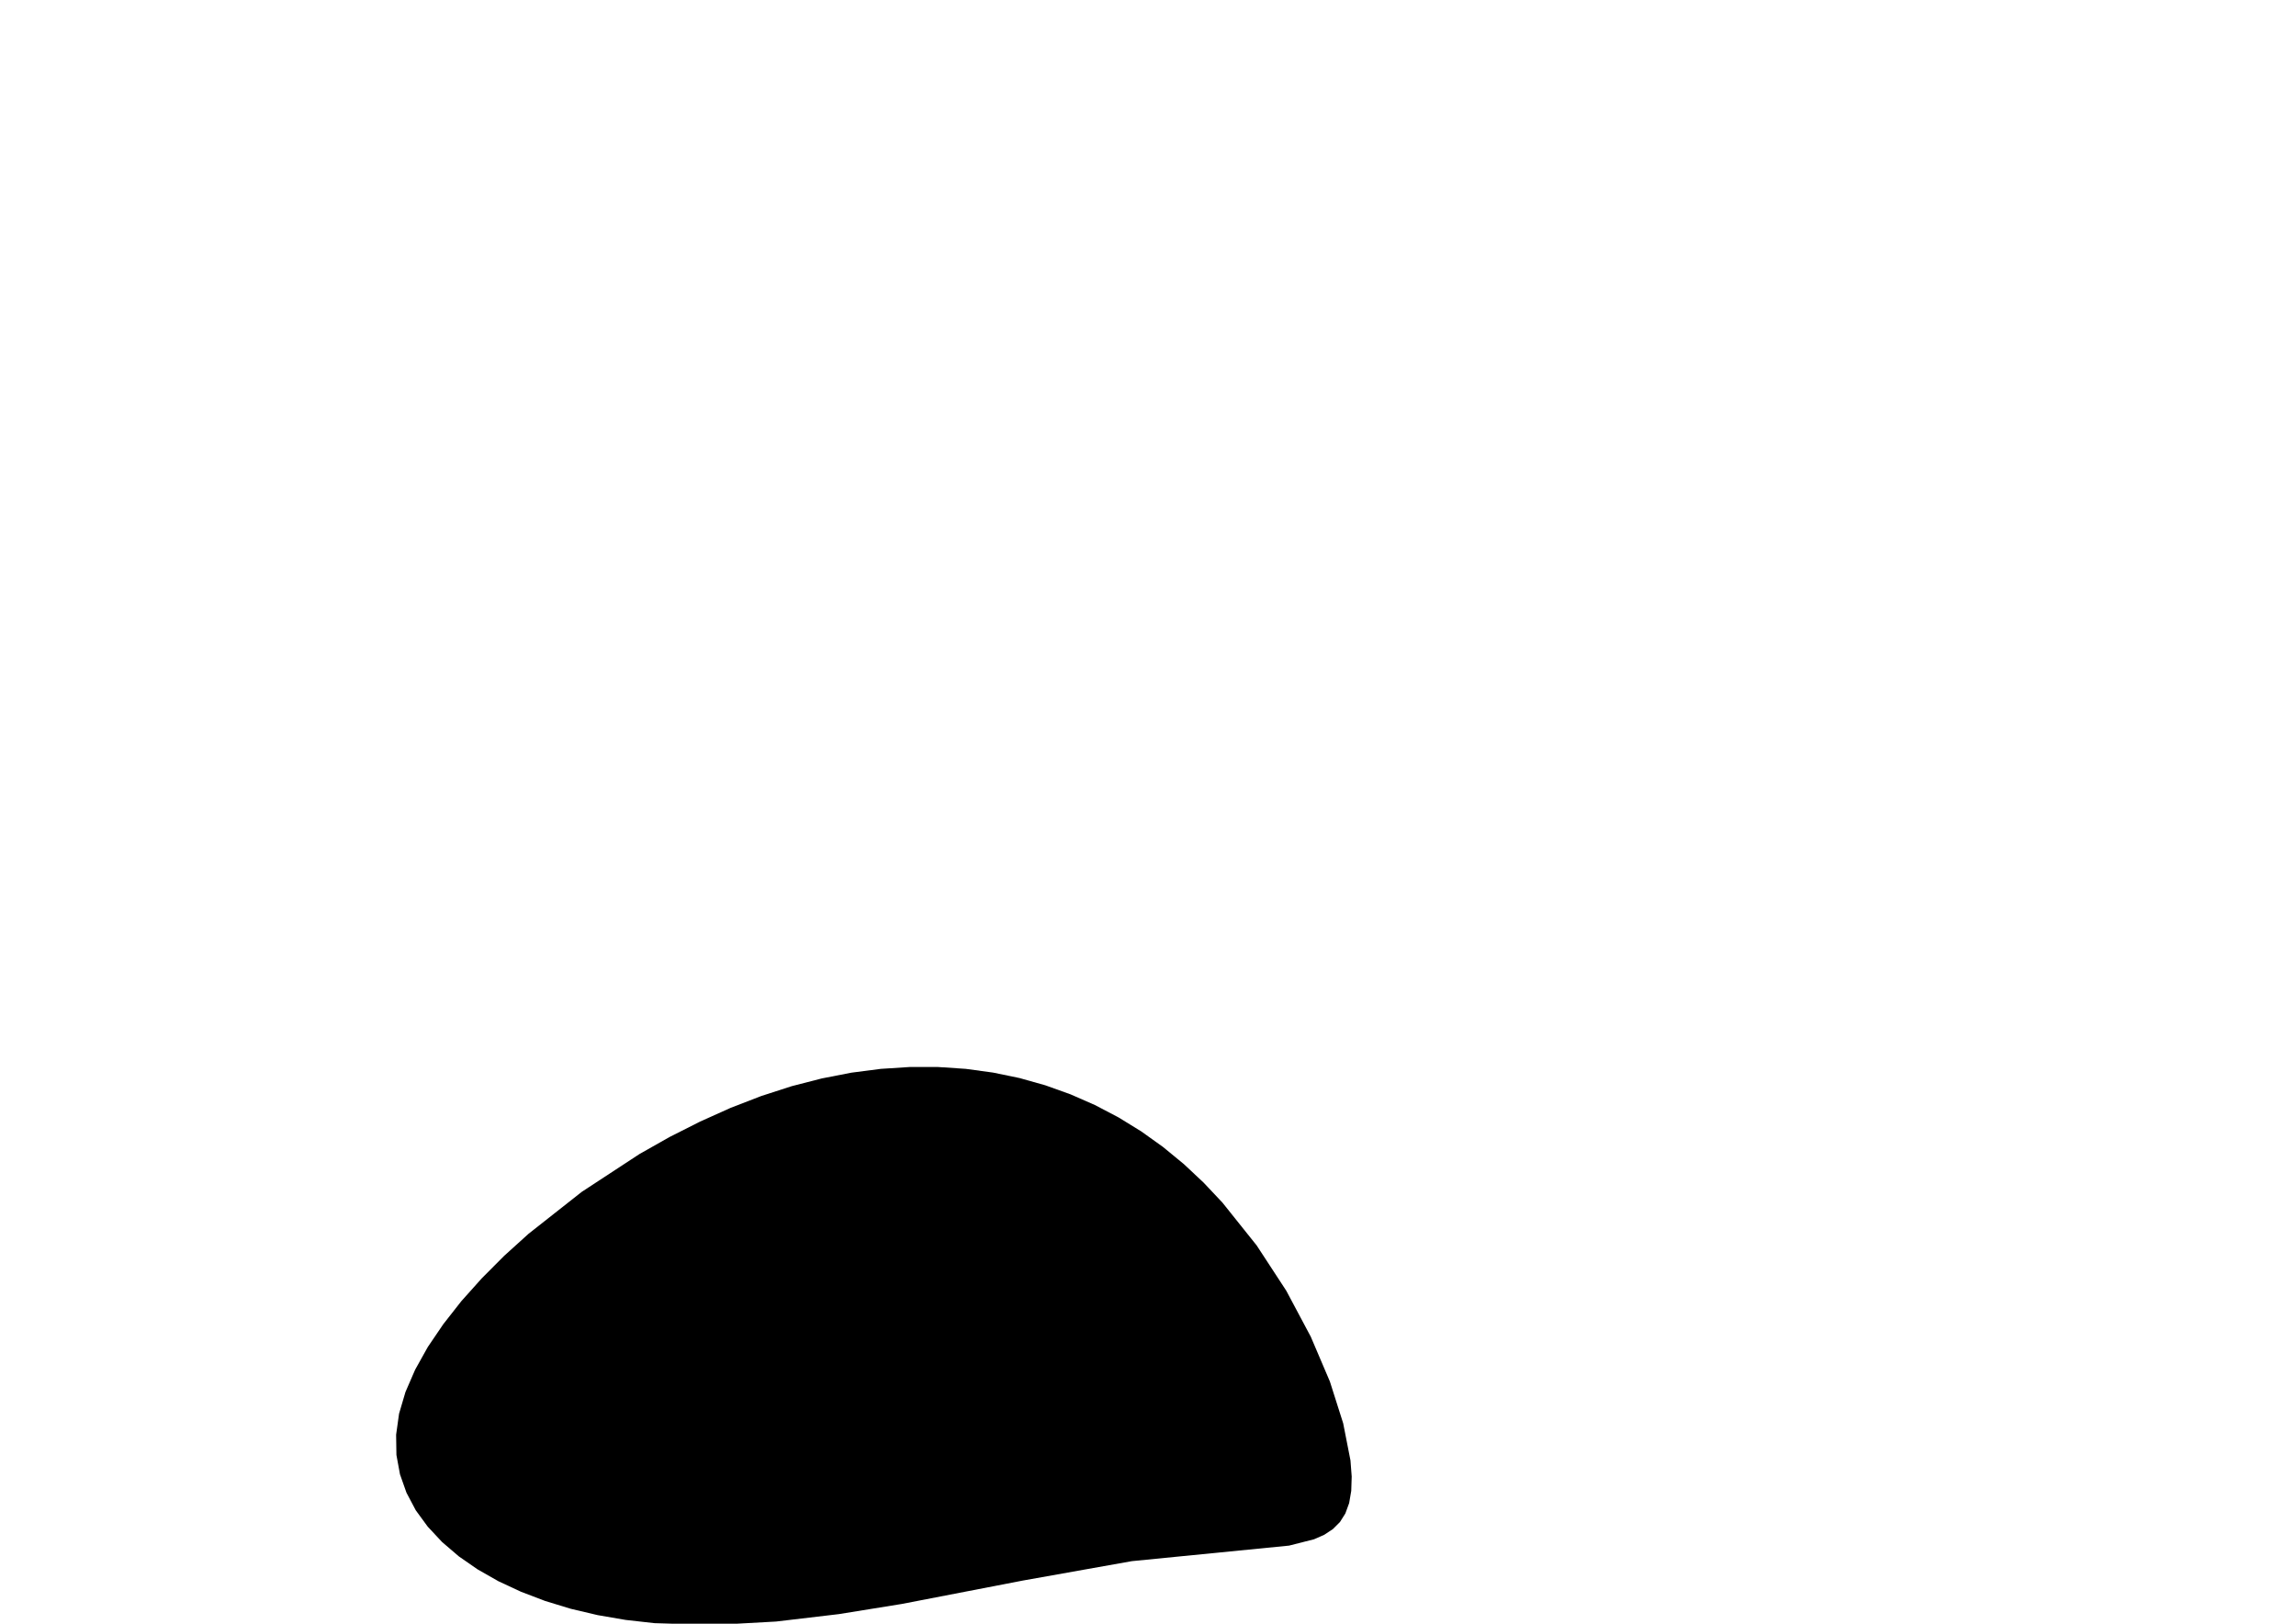 <?xml version="1.0" encoding="utf-8"?>
        	<!-- Generator: Grasshopper 1.0.0, Redback Plugin. SVG Version: 6.00 Build 0) Made by Andrew Butler at Cox Architecture -->
        	<!DOCTYPE svg PUBLIC "-//W3C//DTD SVG 1.1//EN" "http://www.w3.org/Graphics/SVG/1.1/DTD/svg11.dtd">
        	<svg version="1.1" xmlns="http://www.w3.org/2000/svg" xmlns:xlink="http://www.w3.org/1999/xlink" x="0px" y="0px"
        	width="297mm" height="210mm" viewBox="0 0 297 210" xml:space="preserve">
        	<style type="text/css">
        	.hello{display:none;}
.world{display:inherit;}
        	</style>
        	<path d=" M98.48,141.75 L94.52,143.28 L90.56,145.06 L86.62,147.05 L82.73,149.25 L75.25,154.15 L68.37,159.57 L65.22,162.42 L62.32,165.33 L59.68,168.28 L57.35,171.25 L55.34,174.21 L53.70,177.15 L52.45,180.03 L51.62,182.84 L51.24,185.56 L51.28,188.18 L51.74,190.68 L52.58,193.06 L53.78,195.33 L55.33,197.45 L57.19,199.44 L59.35,201.29 L61.79,202.98 L64.48,204.51 L67.40,205.87 L70.52,207.06 L73.83,208.07 L77.31,208.89 L80.92,209.51 L84.66,209.93 L92.40,210.16 L100.39,209.72 L108.51,208.76 L116.63,207.45 L132.31,204.42 L146.41,201.91 L166.75,199.90 L169.98,199.08 L171.30,198.50 L172.42,197.76 L173.33,196.85 L174.03,195.74 L174.52,194.40 L174.79,192.82 L174.85,190.97 L174.69,188.88 L173.75,184.09 L172.03,178.68 L169.56,172.89 L166.39,166.94 L162.56,161.08 L158.13,155.54 L155.70,152.96 L153.14,150.56 L150.44,148.34 L147.63,146.33 L144.69,144.52 L141.64,142.92 L138.49,141.54 L135.23,140.37 L131.89,139.43 L128.45,138.72 L124.93,138.24 L121.33,138.00 L117.67,138.00 L113.94,138.24 L110.15,138.73 L106.30,139.48 L102.41,140.48Z" class="None"/>
        	</svg>